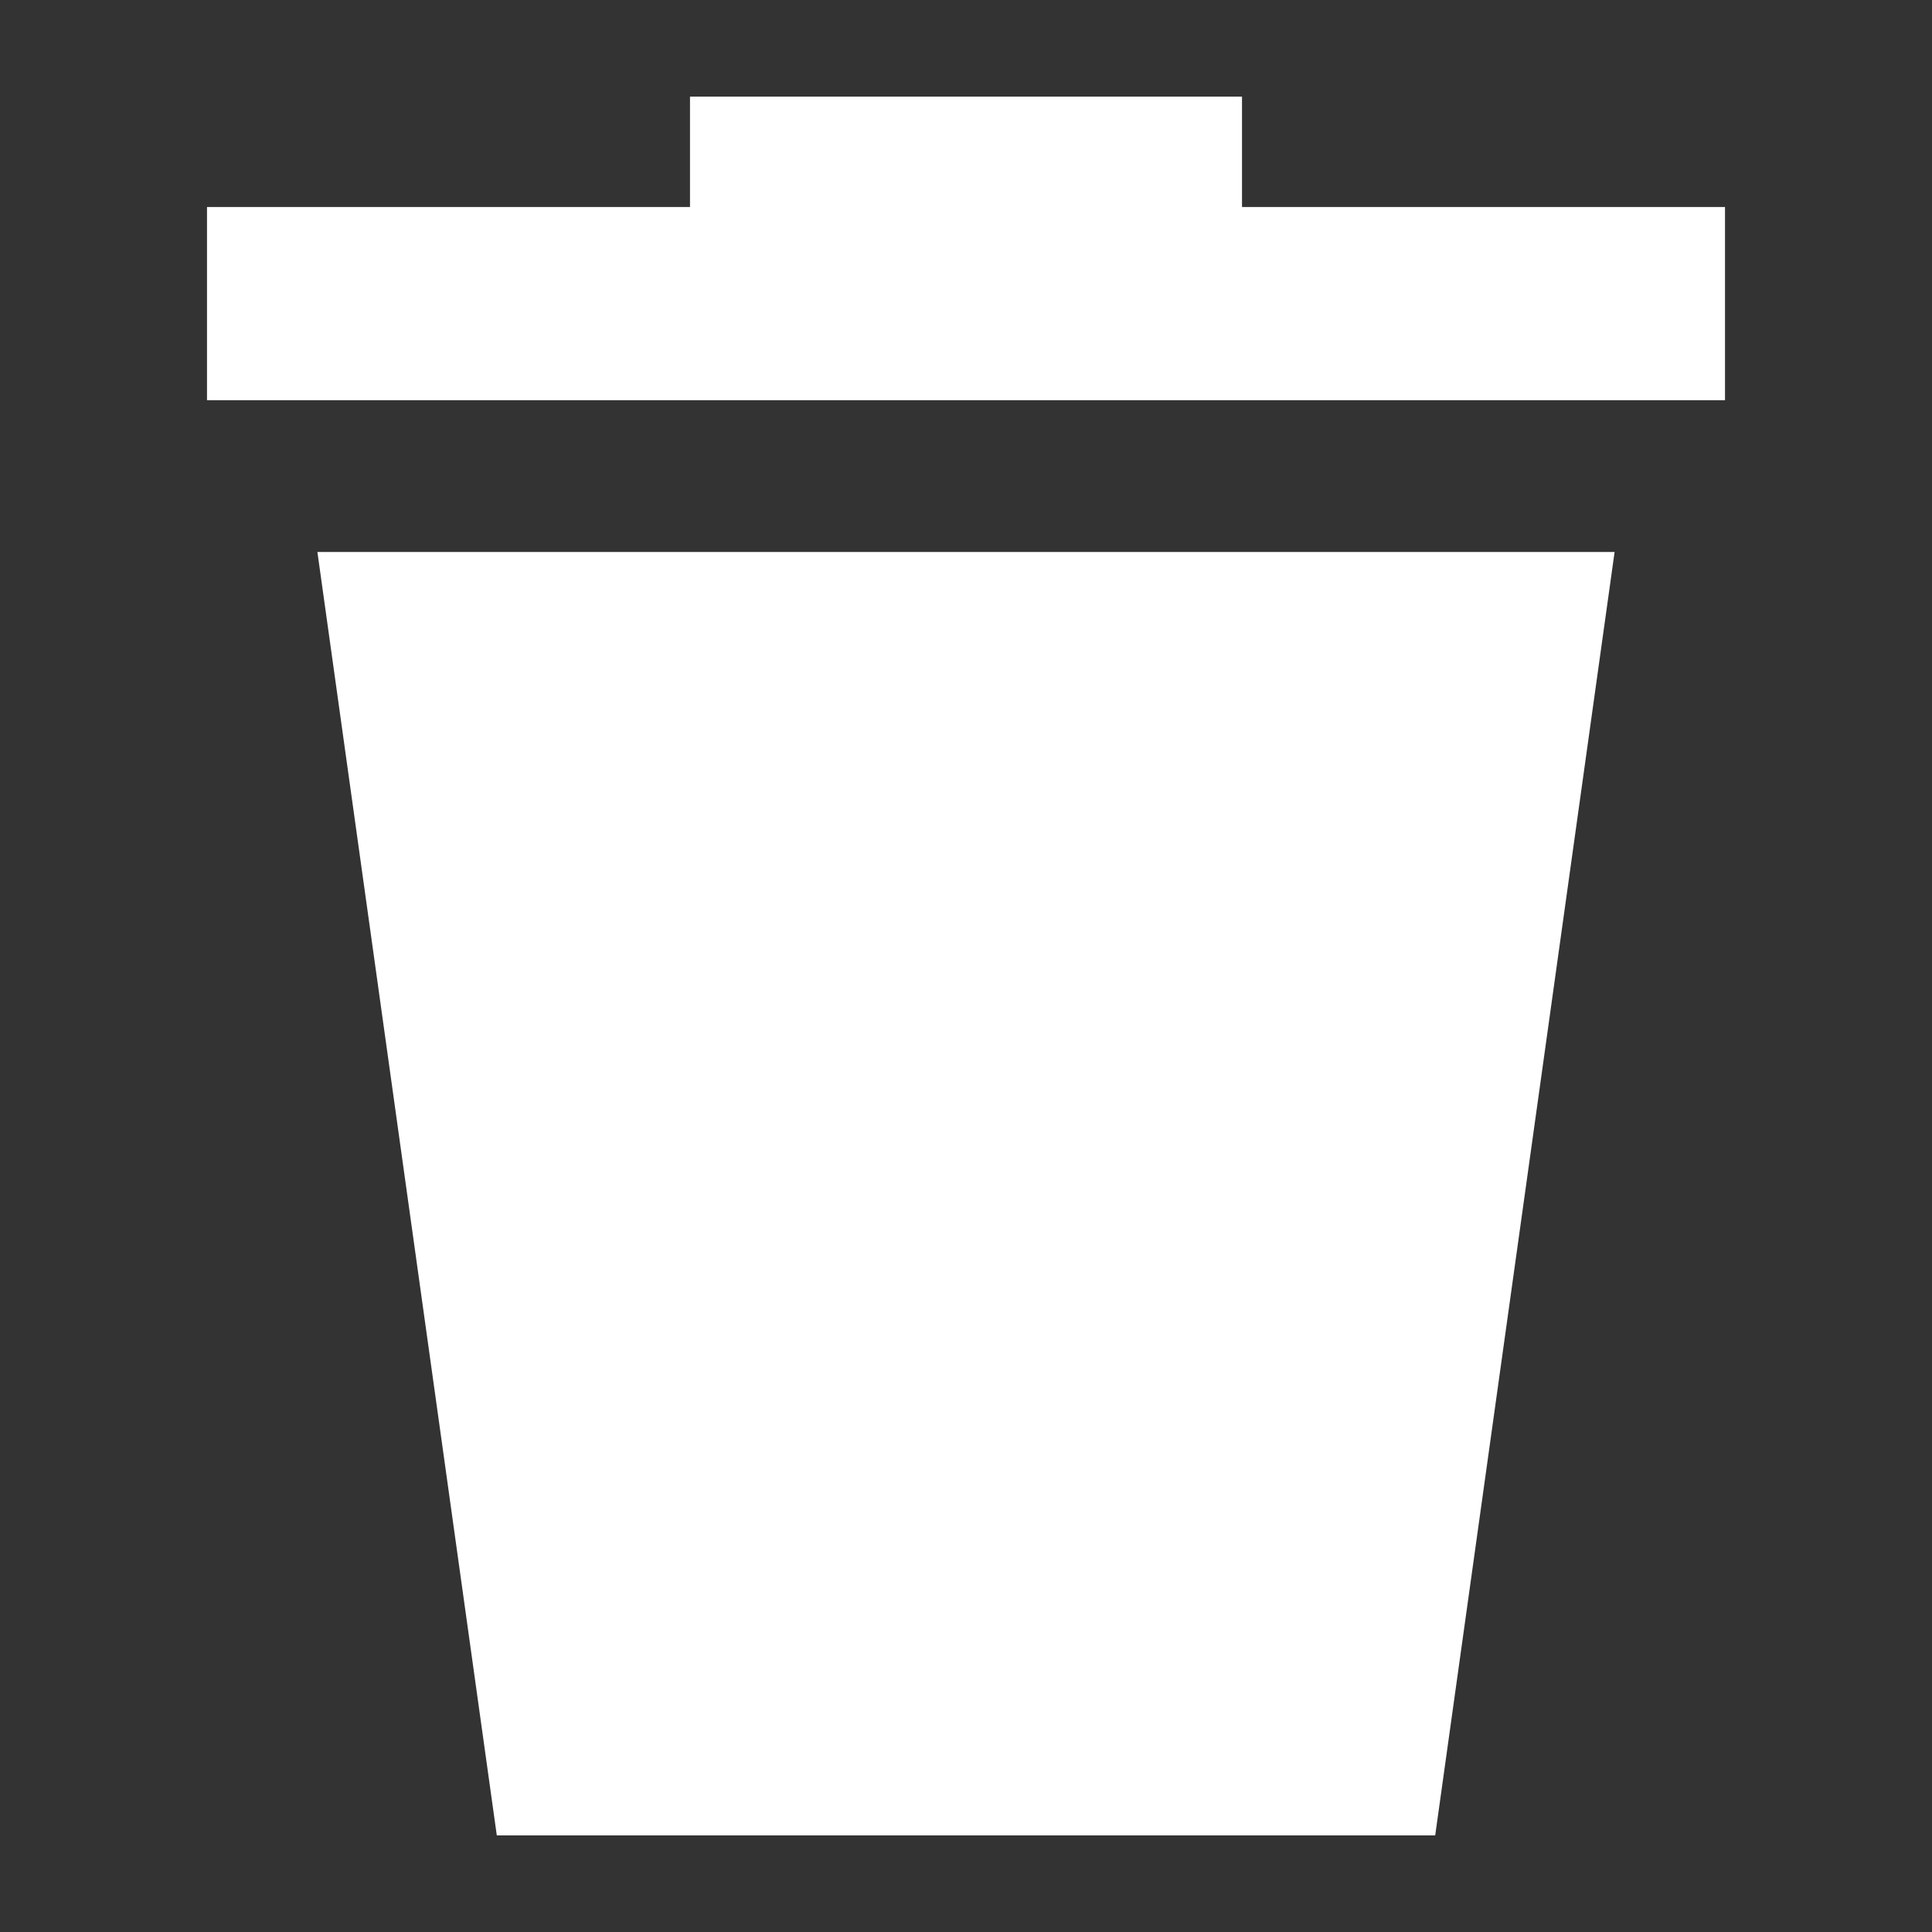<?xml version="1.0" encoding="utf-8"?>
<!-- Generator: Adobe Illustrator 24.2.1, SVG Export Plug-In . SVG Version: 6.00 Build 0)  -->
<svg version="1.1" id="Layer_1" xmlns="http://www.w3.org/2000/svg" xmlns:xlink="http://www.w3.org/1999/xlink" x="0px" y="0px"
	 viewBox="0 0 14 14" style="enable-background:new 0 0 14 14;" xml:space="preserve">
<rect x="0" y="0" width="14" height="14" fill="#333333" stroke="none"/>
<style type="text/css">
	.st0{fill:#FFFFFF;}
</style>
<g>
	<path id="Path_201" class="st0" d="M3.6,13.3h6.8L11.7,4H2.3L3.6,13.3z"/>
	<path id="Path_202" class="st0" d="M9,1.5V0.7H5v0.8H1.5v1.4h11V1.5H9z"/>
</g>
</svg>
